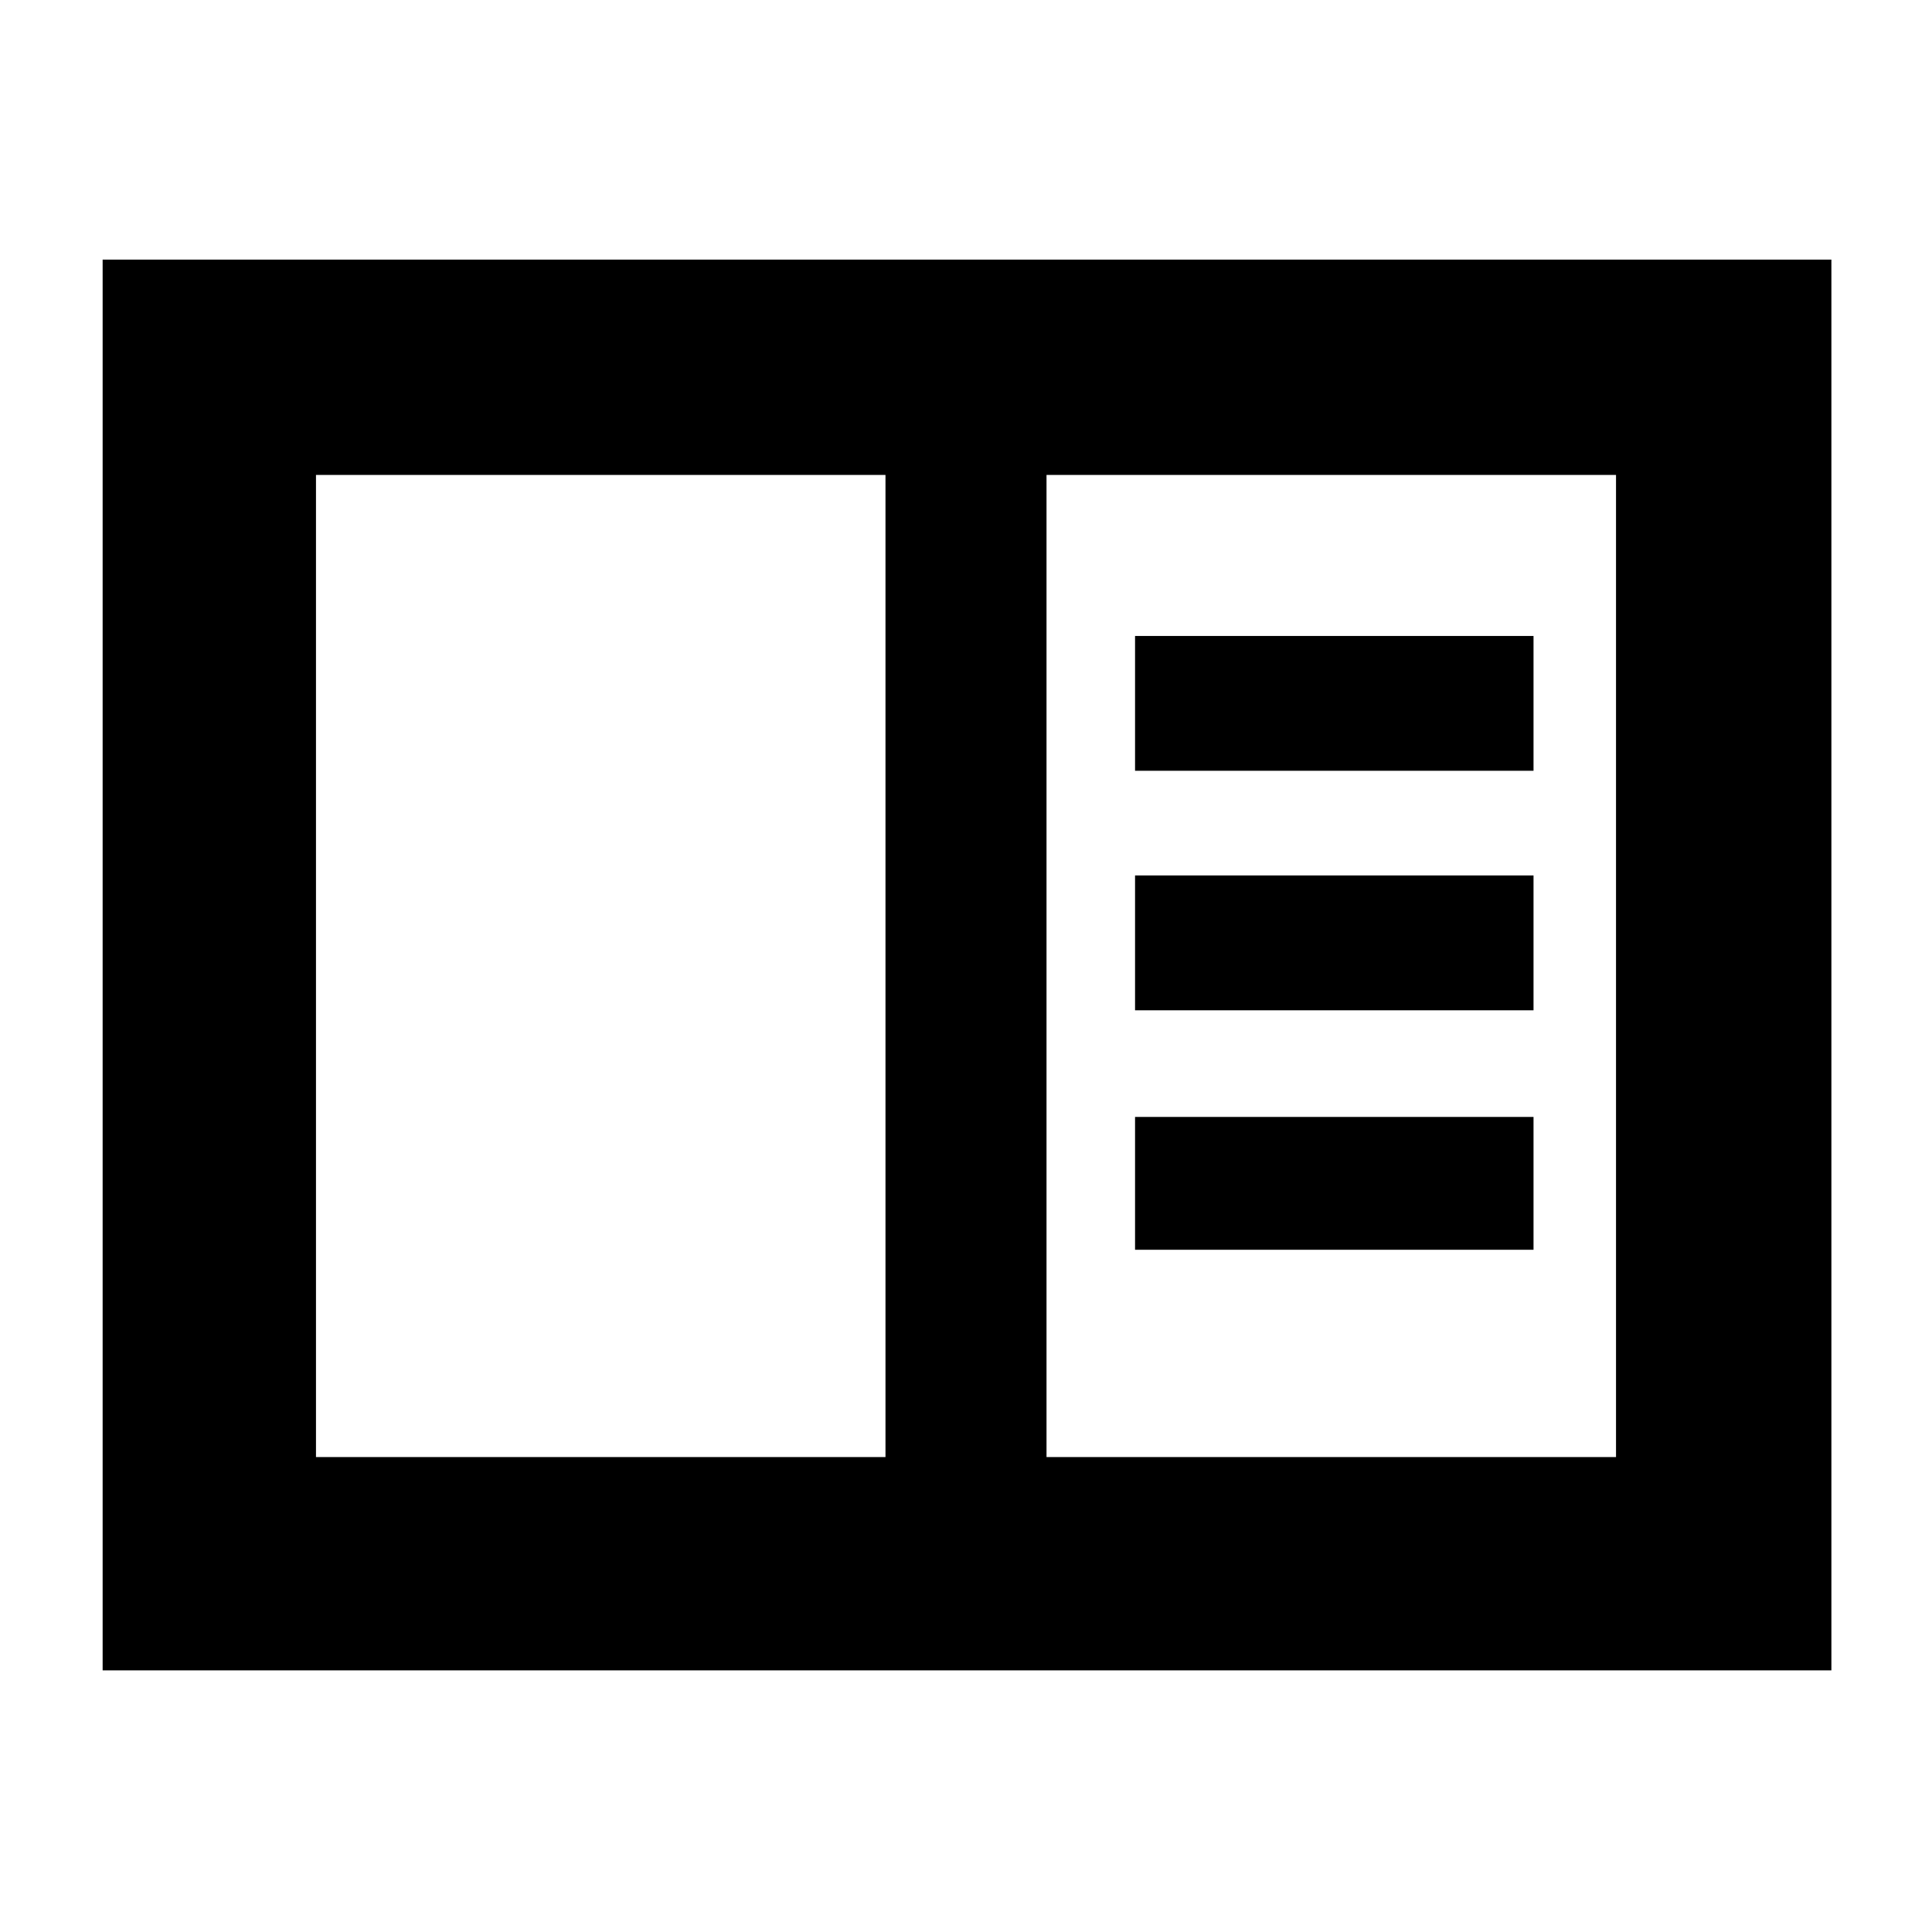 <svg xmlns="http://www.w3.org/2000/svg" height="40" width="40"><path d="M2.125 34.583V5.375H37.917V34.583ZM6.542 30.167H18.333V9.833H6.542ZM21.667 30.167H33.458V9.833H21.667ZM23.5 15.958H31.75V13.167H23.5ZM23.5 20.917H31.75V18.125H23.5ZM23.5 25.875H31.75V23.125H23.5ZM6.542 9.833V30.167Z"/></svg>